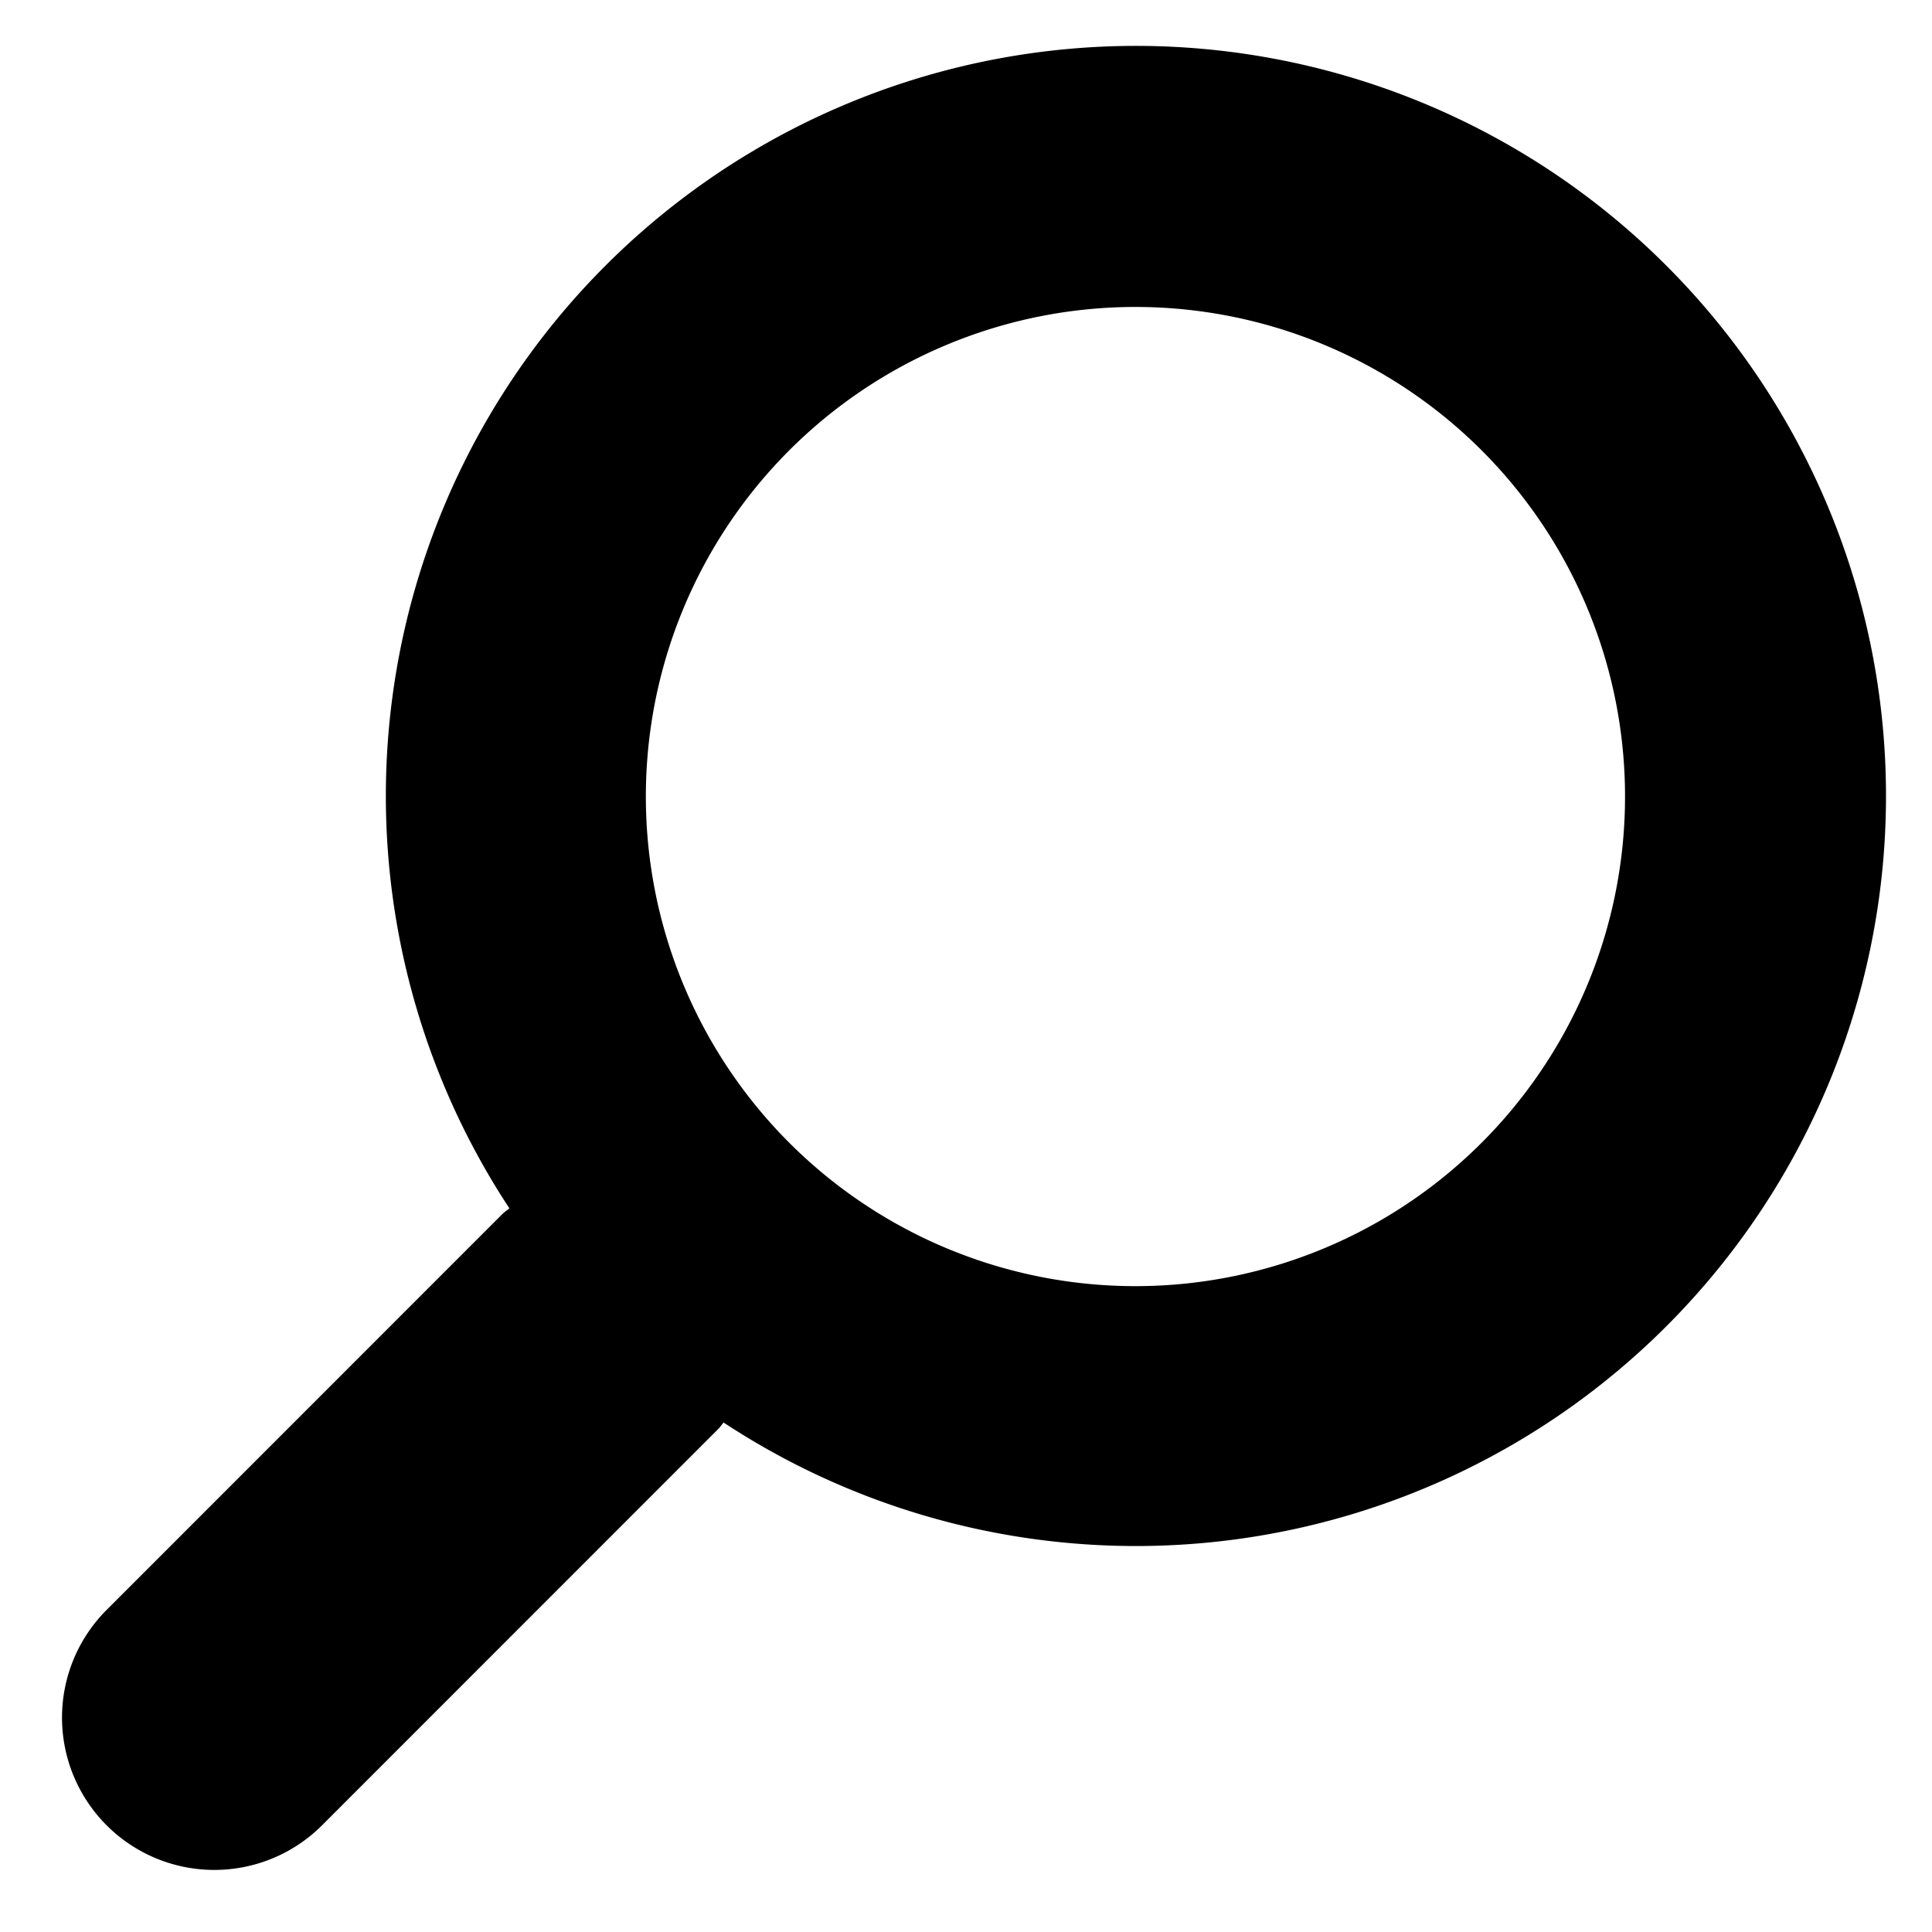 <svg xmlns="http://www.w3.org/2000/svg" width="30" height="30" viewBox="0 0 17 17">
<defs>
    <style>
      .cls-1 {
        <!-- fill: #d60000; -->
        <!-- fill: #000000; -->
        fill-rule: evenodd;
      }
    </style>
  </defs>
  <path id="Lupa" class="cls-1" d="M0.938,14.166l3.484-3.485c0.019-.018.04-0.031,0.06-0.049a6.6,6.6,0,1,1,1.885,1.885c-0.017.019-.03,0.041-0.049,0.059L2.834,16.061A1.34,1.34,0,0,1,.938,14.166Zm9.052-2.849A4.308,4.308,0,1,0,5.683,7.009,4.308,4.308,0,0,0,9.991,11.317Z"/>
</svg>

